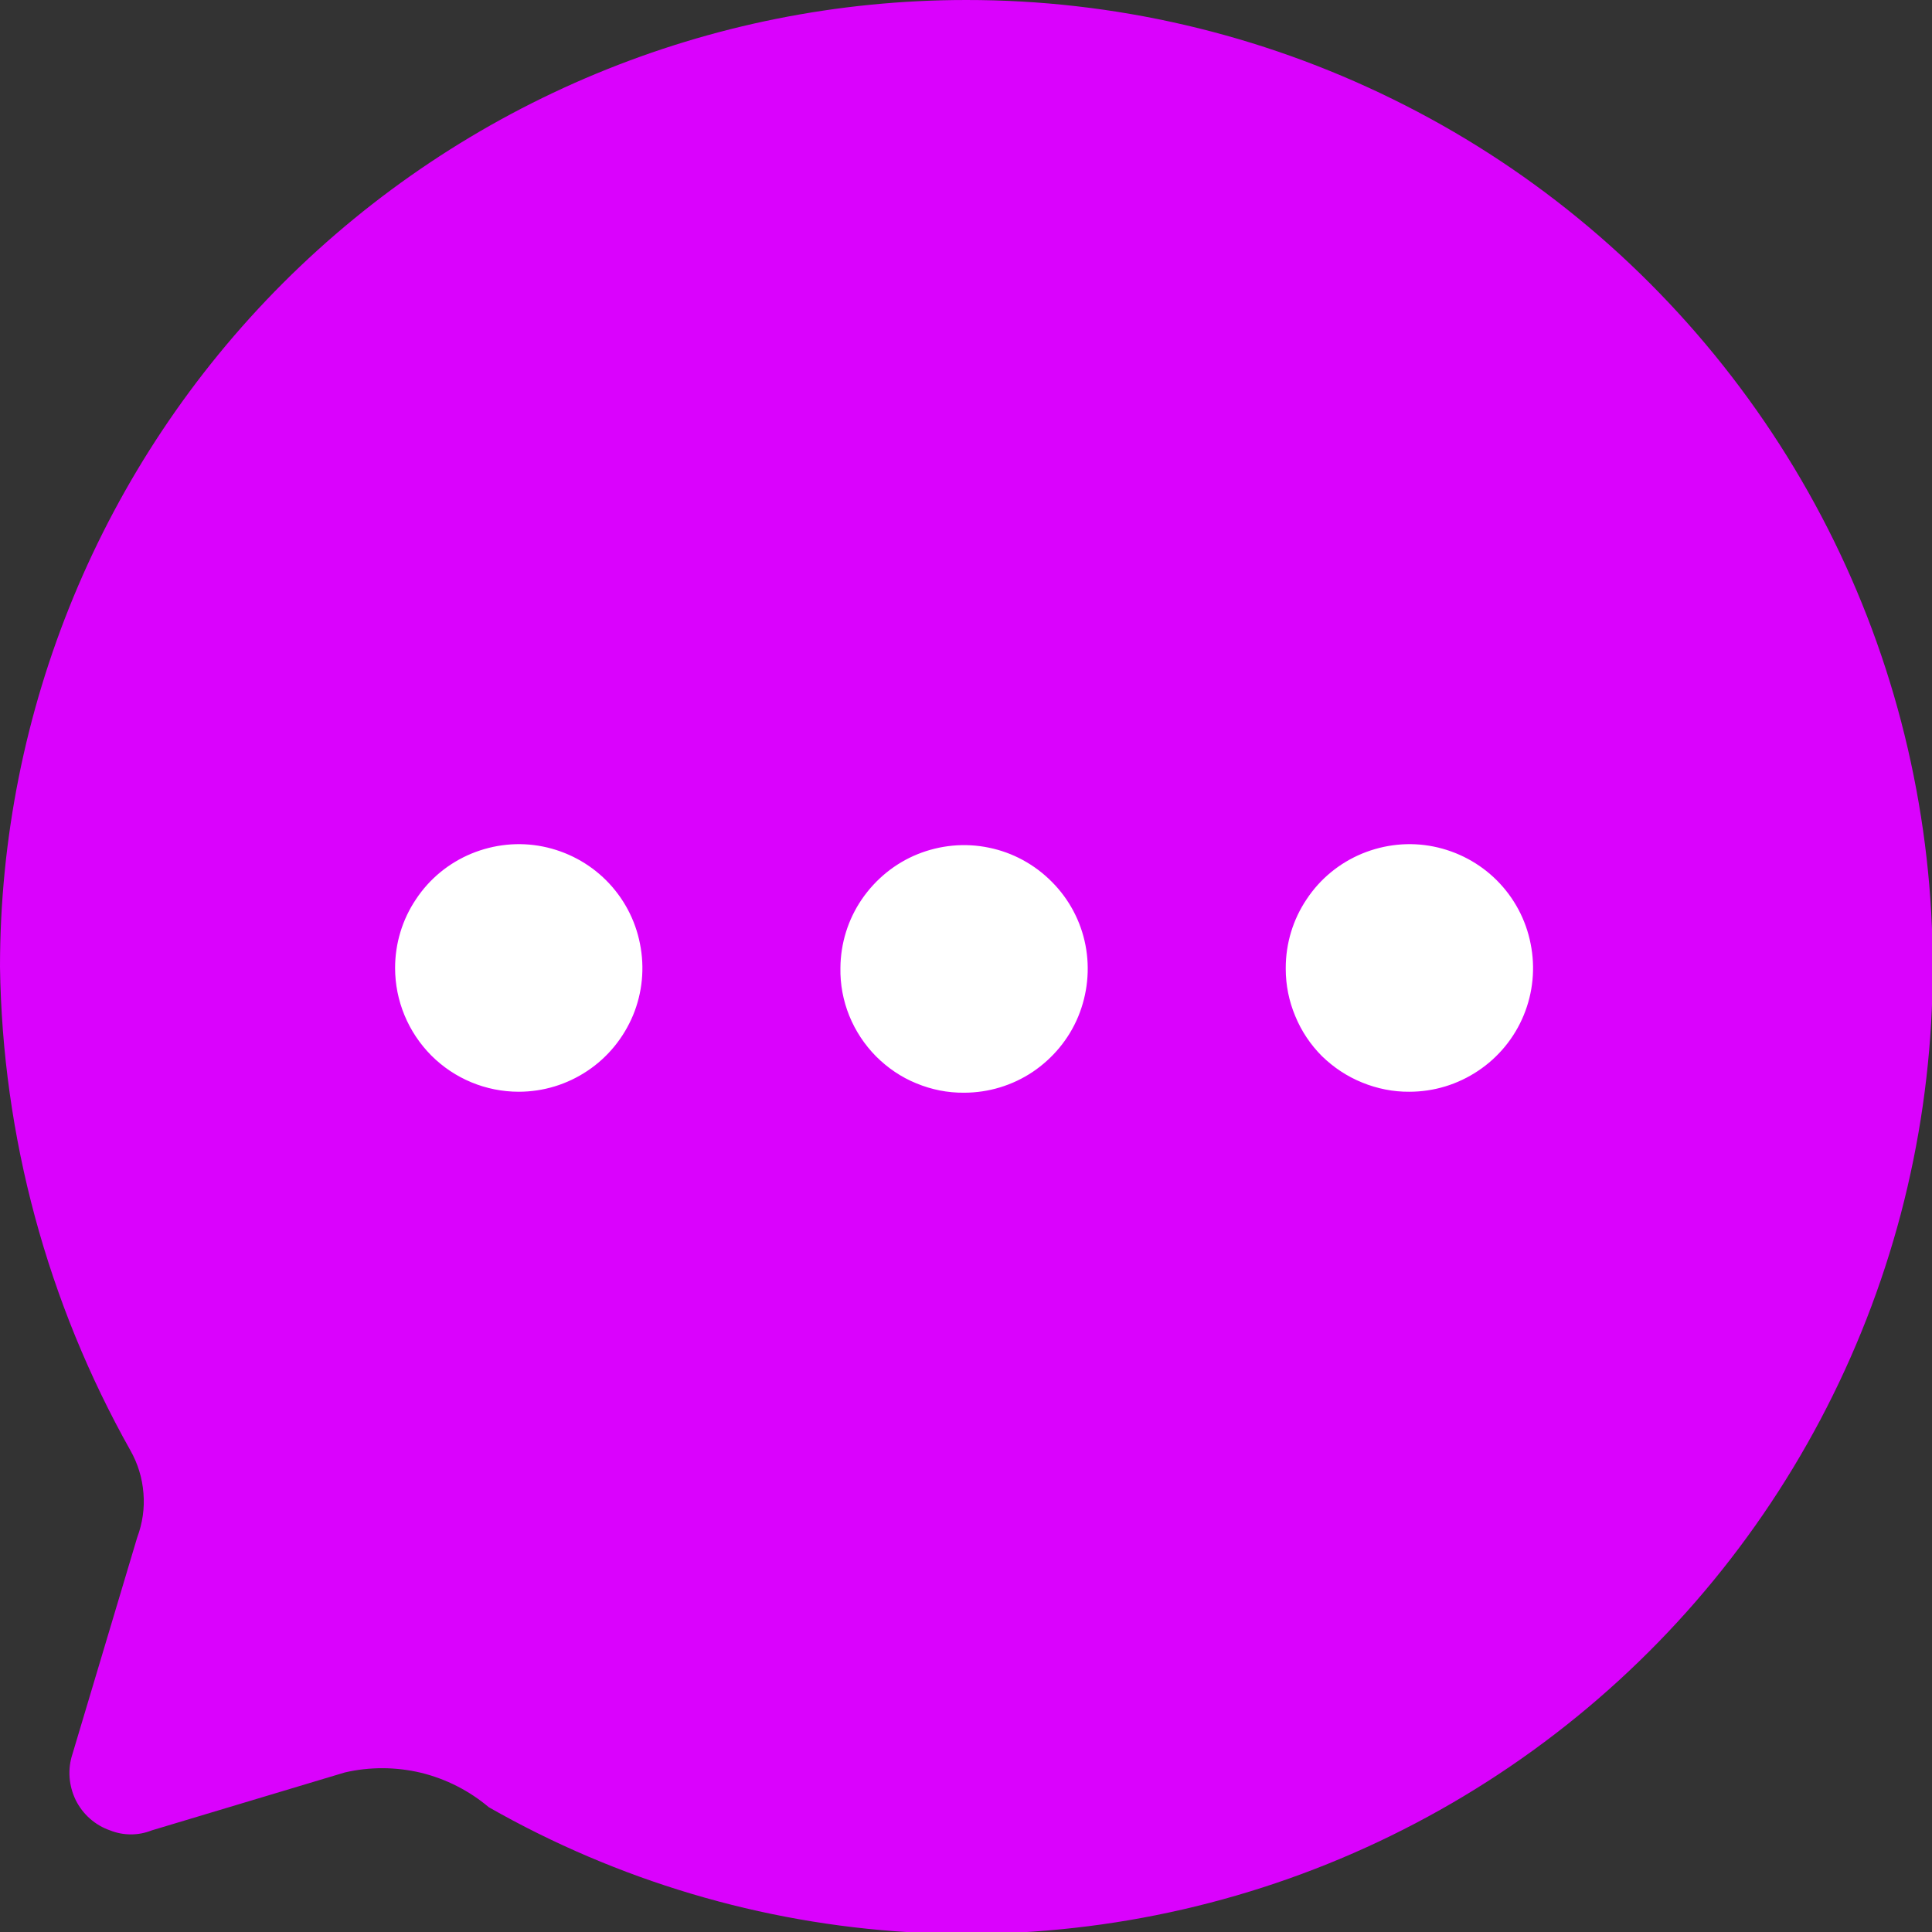 <svg width="12" height="12" viewBox="0 0 12 12" fill="none" xmlns="http://www.w3.org/2000/svg">
<rect x="0" y="0" width="12" height="12" fill="#333333" stroke="none"/>
<path d="M6 2.48664e-05C4.409 2.48664e-05 2.883 0.633 1.757 1.759C0.632 2.885 0 4.413 0 6.006C0.015 7.059 0.294 8.091 0.81 9.009C0.856 9.09 0.884 9.181 0.891 9.275C0.899 9.368 0.885 9.462 0.852 9.55L0.45 10.895C0.419 10.989 0.427 11.091 0.47 11.18C0.514 11.269 0.591 11.337 0.684 11.369C0.767 11.402 0.859 11.402 0.942 11.369L2.142 11.009C2.298 10.973 2.459 10.974 2.615 11.011C2.77 11.049 2.914 11.122 3.036 11.225C3.835 11.68 4.727 11.946 5.644 12.001C6.562 12.056 7.48 11.9 8.327 11.544C9.174 11.188 9.929 10.642 10.532 9.948C11.135 9.254 11.571 8.43 11.806 7.541C12.04 6.651 12.068 5.72 11.886 4.818C11.705 3.916 11.318 3.068 10.757 2.34C10.196 1.611 9.476 1.021 8.651 0.616C7.826 0.21 6.919 -0.001 6 2.48664e-05Z" fill="#DA02FD"/>
<path d="M7.986 6.012C7.986 5.86 8.031 5.711 8.116 5.585C8.2 5.458 8.32 5.36 8.46 5.302C8.601 5.244 8.755 5.228 8.904 5.258C9.053 5.288 9.19 5.361 9.297 5.468C9.405 5.576 9.478 5.713 9.507 5.862C9.537 6.011 9.522 6.166 9.464 6.306C9.406 6.447 9.307 6.567 9.181 6.651C9.054 6.736 8.906 6.781 8.754 6.781C8.654 6.782 8.554 6.762 8.461 6.724C8.367 6.686 8.283 6.63 8.211 6.56C8.14 6.489 8.083 6.404 8.045 6.311C8.006 6.218 7.986 6.119 7.986 6.018V6.012ZM5.22 6.012C5.221 5.86 5.267 5.712 5.352 5.587C5.438 5.461 5.558 5.363 5.698 5.306C5.839 5.249 5.993 5.234 6.142 5.265C6.29 5.295 6.426 5.369 6.533 5.477C6.64 5.584 6.713 5.721 6.742 5.87C6.771 6.019 6.755 6.173 6.697 6.314C6.639 6.454 6.54 6.573 6.414 6.658C6.288 6.742 6.14 6.787 5.988 6.787C5.886 6.788 5.786 6.768 5.692 6.729C5.598 6.691 5.513 6.633 5.441 6.561C5.37 6.489 5.313 6.403 5.275 6.309C5.237 6.215 5.218 6.114 5.22 6.012ZM2.454 6.012C2.454 5.86 2.499 5.711 2.584 5.585C2.668 5.458 2.788 5.36 2.928 5.302C3.069 5.244 3.223 5.228 3.372 5.258C3.521 5.288 3.658 5.361 3.765 5.468C3.873 5.576 3.946 5.713 3.975 5.862C4.005 6.011 3.99 6.166 3.932 6.306C3.873 6.447 3.775 6.567 3.649 6.651C3.522 6.736 3.374 6.781 3.222 6.781C3.018 6.781 2.823 6.7 2.679 6.556C2.535 6.411 2.454 6.216 2.454 6.012Z" fill="white"/>
</svg>
